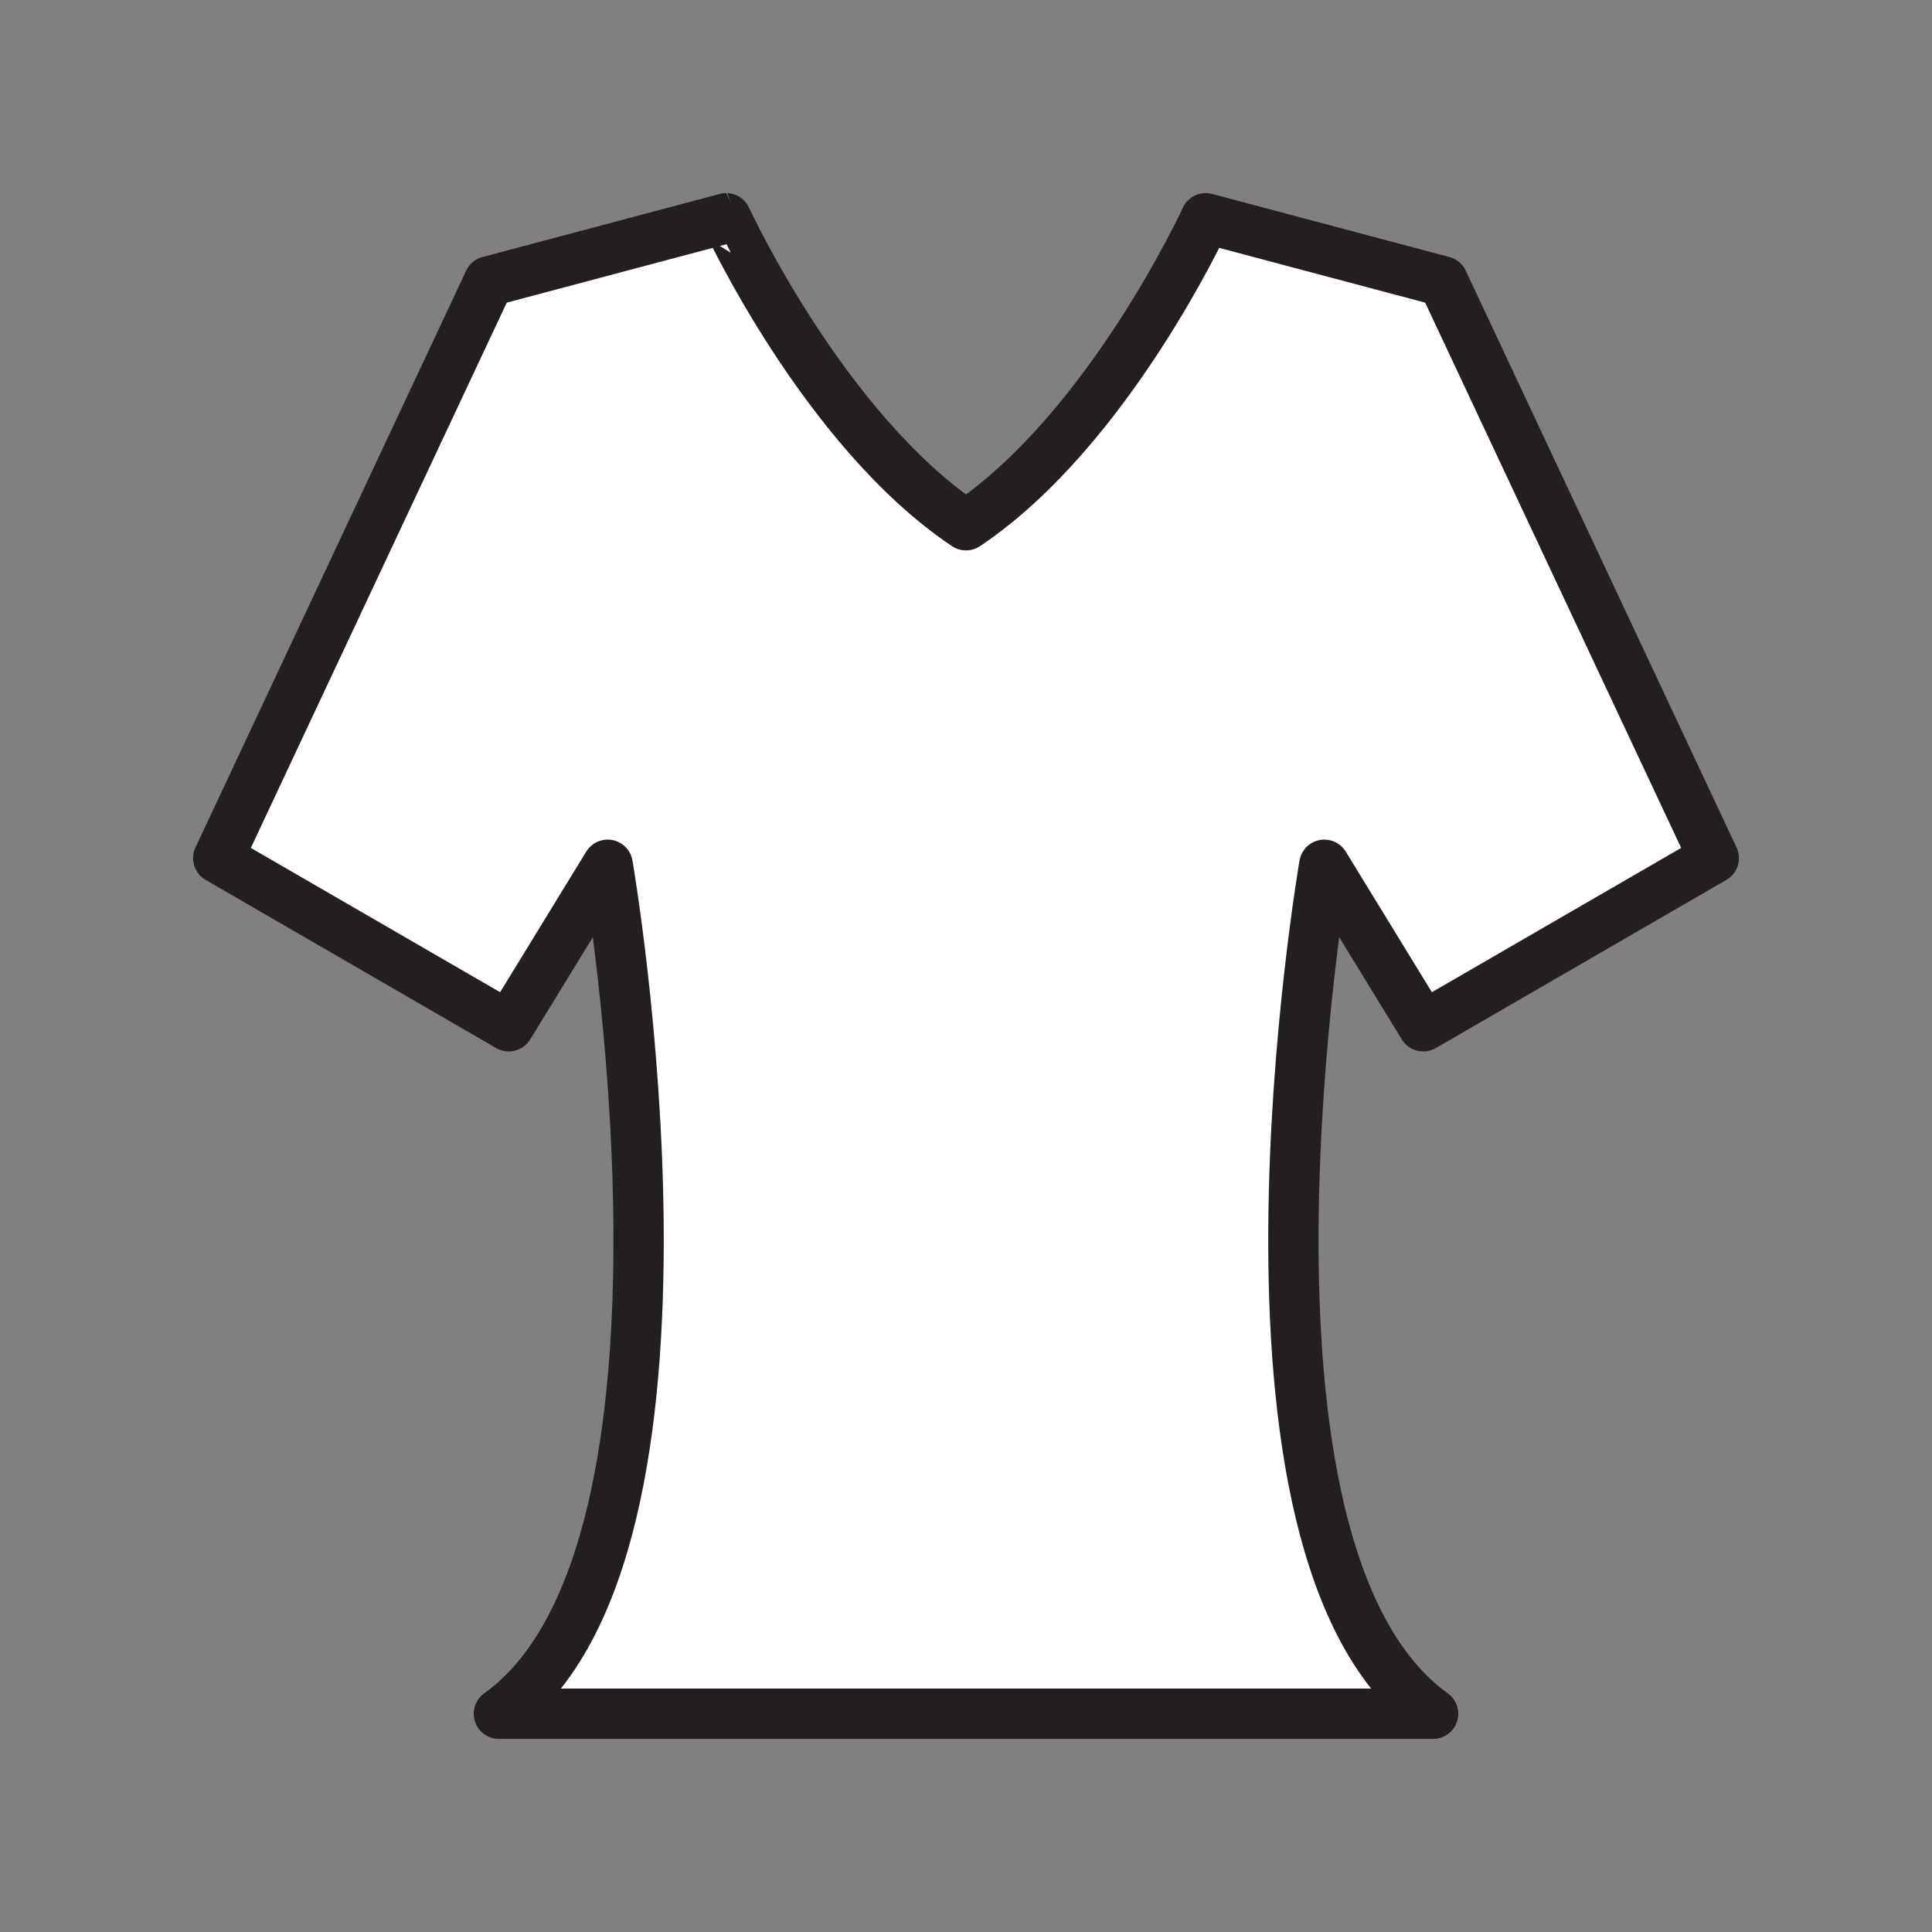 <svg xmlns="http://www.w3.org/2000/svg" viewBox="0 0 1920 1920">
    <rect x="0" y="0" width="1920" height="1920" fill="#808080" stroke="none"/>
    <style>
        .st0{fill:#fff}.st1{fill:none;stroke:#231f20;stroke-width:50;stroke-linecap:round;stroke-linejoin:round;stroke-miterlimit:10}
    </style>
    <path class="st0" d="M1414.4 1019.9l288.7-167L1434 279.6 1198.2 217S1101.8 427.1 960 522.1C818.2 427 721.8 217 721.8 217L486 279.6 216.9 852.8l288.7 167 98.3-160.5S721.8 1541 495.8 1703h928.4c-226-161.9-108.1-843.7-108.1-843.7l98.3 160.6z" id="Layer_4"/>
    <g id="STROKES">
        <path class="st1" d="M960 522c141.8-95 238.2-305.1 238.2-305.1l235.8 62.7 269.1 573.2-288.7 167.1-98.3-160.5s-117.9 681.7 108.1 843.7H495.8c226-161.9 108.1-843.7 108.1-843.7l-98.3 160.5-288.7-167.1 269-573.2 235.8-62.7c.1 0 96.5 210.1 238.3 305.1z" id="XMLID_1_"/>
    </g>
</svg>
